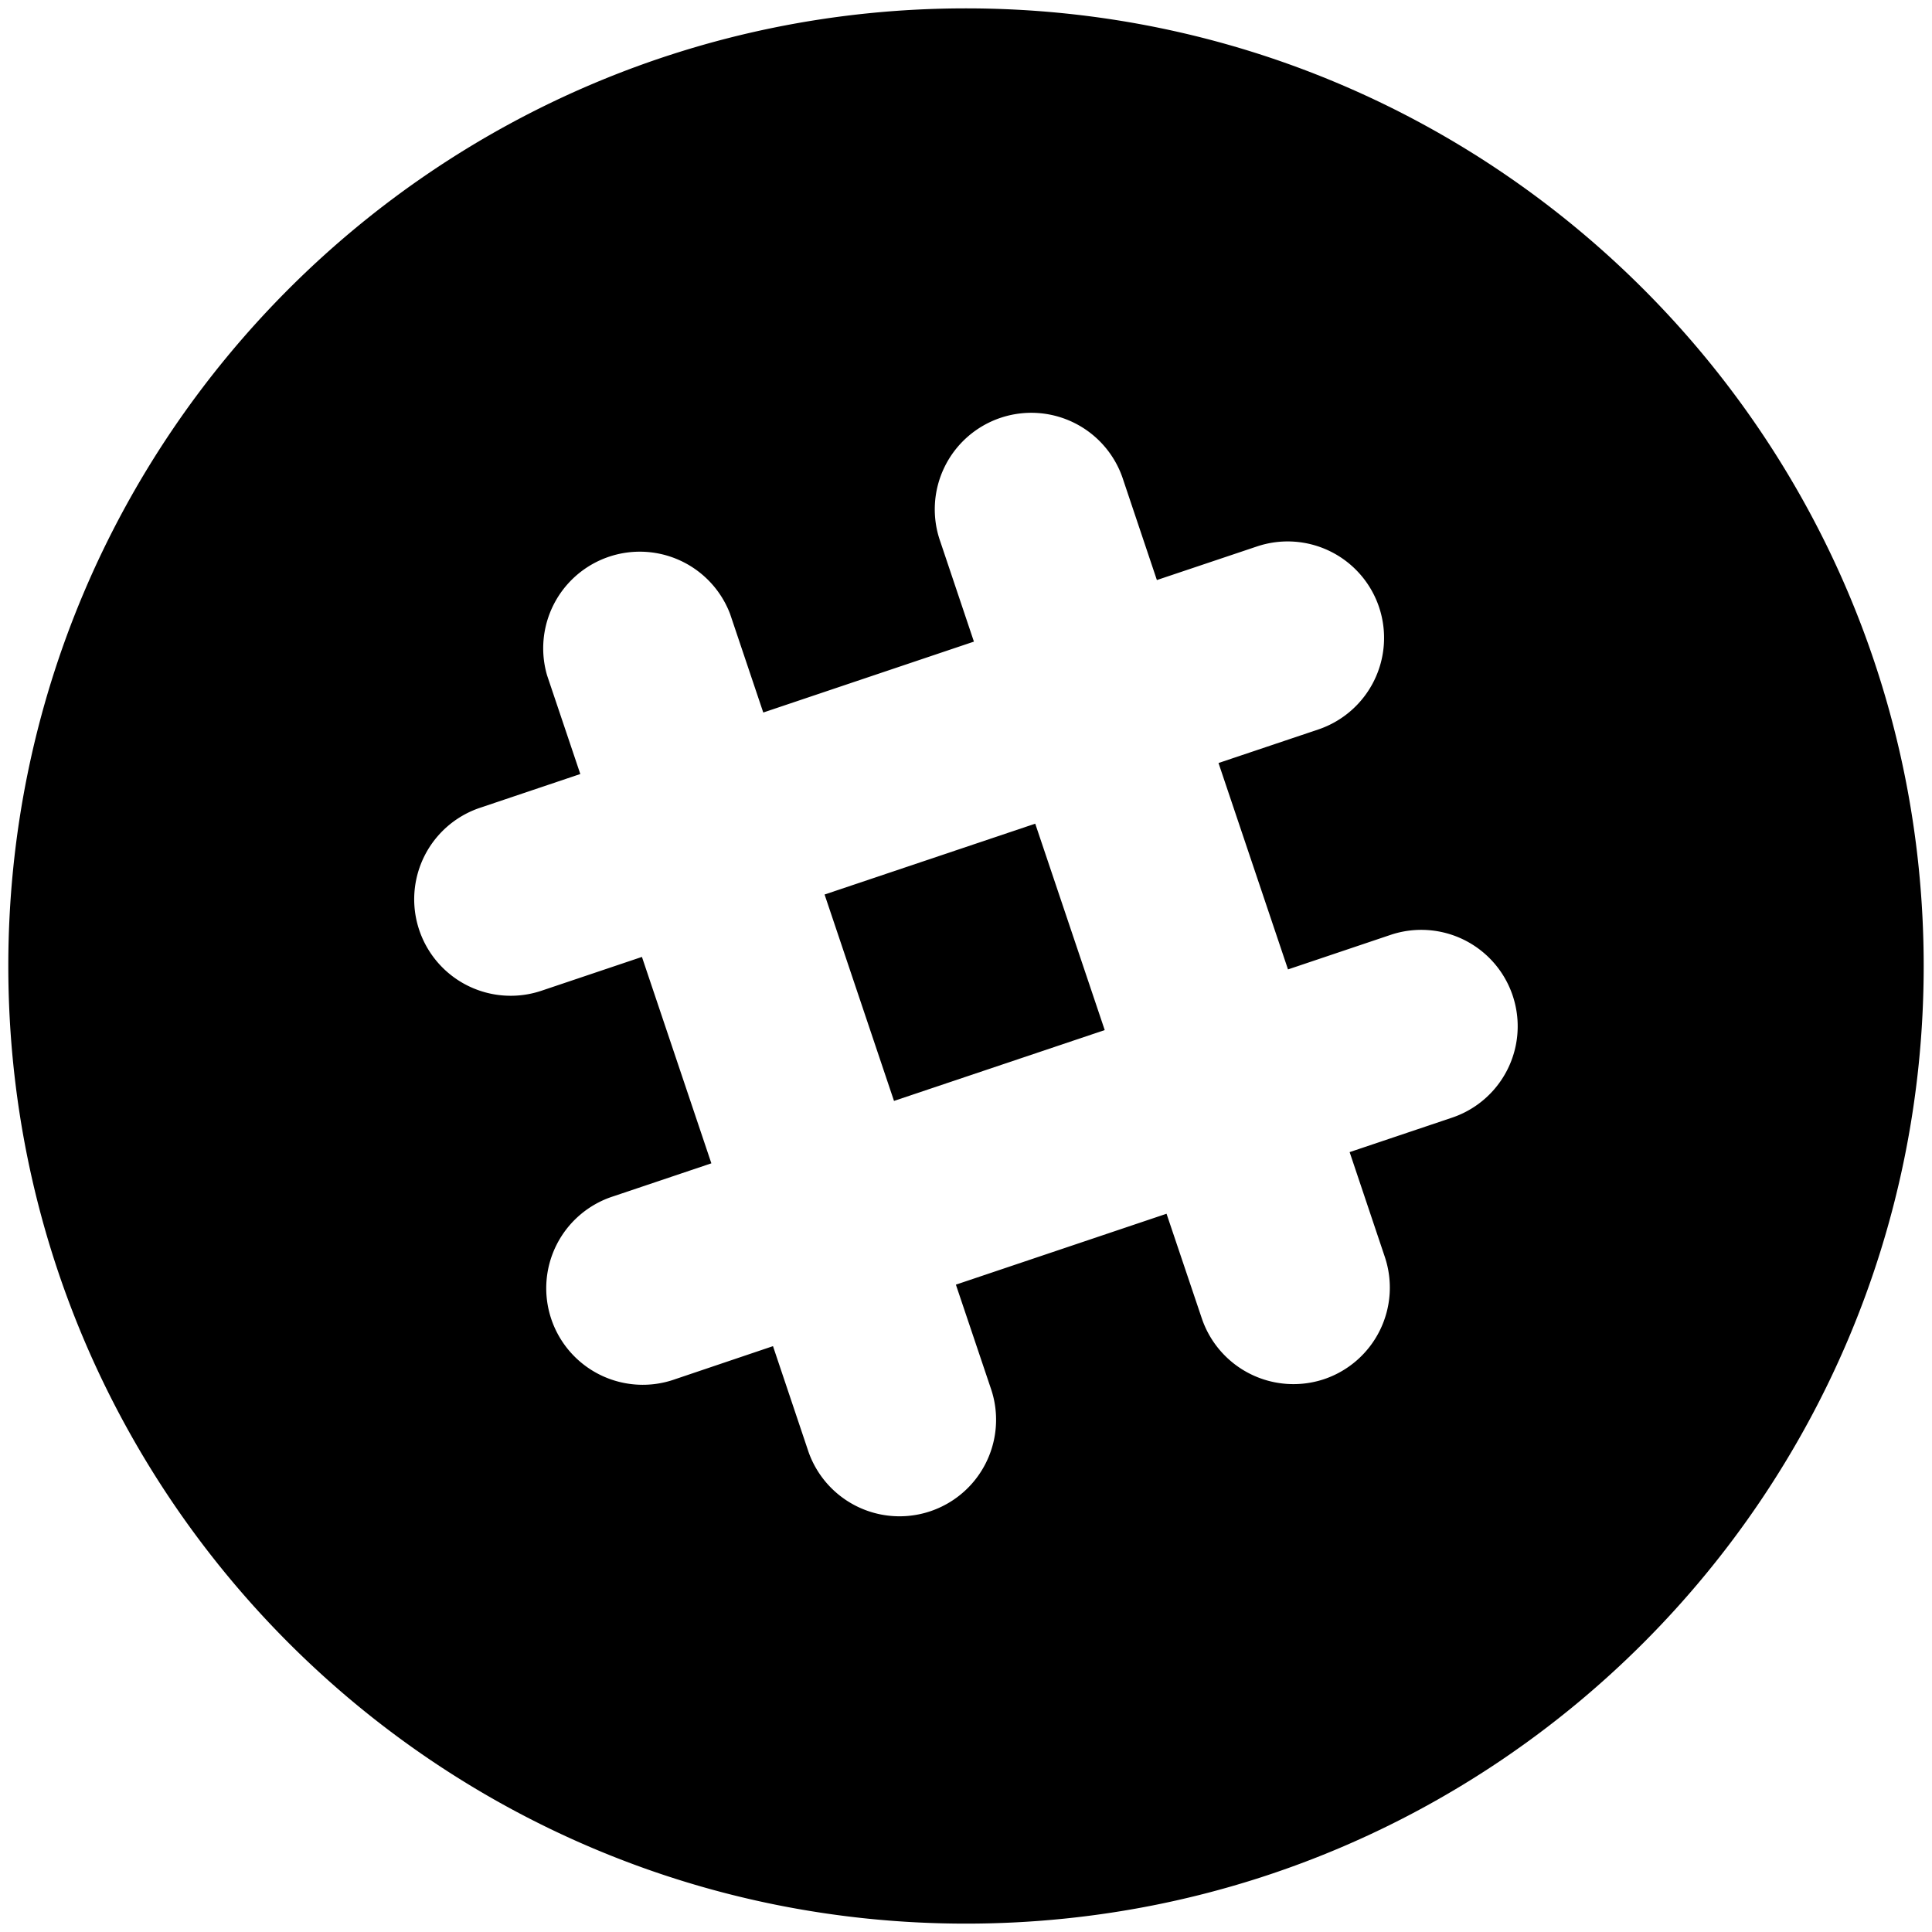 <svg xmlns="http://www.w3.org/2000/svg" width="30" height="30" viewBox="405.945 282.64 30 30"><path d="M422.02 295.43l1.079 3.205-3.272 1.1-1.078-3.205z"/><path d="M420.945 282.77c-8.213 0-14.871 6.657-14.871 14.869 0 8.213 6.658 14.871 14.871 14.871 8.212 0 14.871-6.658 14.871-14.871 0-8.212-6.66-14.869-14.871-14.869zm7.547 17.225l-1.59.535.546 1.626a1.5 1.5 0 0 1-.941 1.899 1.503 1.503 0 0 1-1.9-.942l-.548-1.626-3.271 1.101.554 1.645a1.499 1.499 0 0 1-2.841.956l-.553-1.646-1.519.513a1.499 1.499 0 1 1-.956-2.841l1.518-.511-1.078-3.205-1.56.525a1.498 1.498 0 1 1-.956-2.84l1.559-.525-.516-1.532a1.5 1.5 0 0 1 2.841-.956l.516 1.533 3.271-1.101-.521-1.551a1.499 1.499 0 1 1 2.841-.956l.521 1.551 1.552-.521a1.497 1.497 0 0 1 1.898.942 1.501 1.501 0 0 1-.943 1.899l-1.55.521 1.079 3.205 1.592-.536a1.496 1.496 0 1 1 .955 2.838z"/></svg>